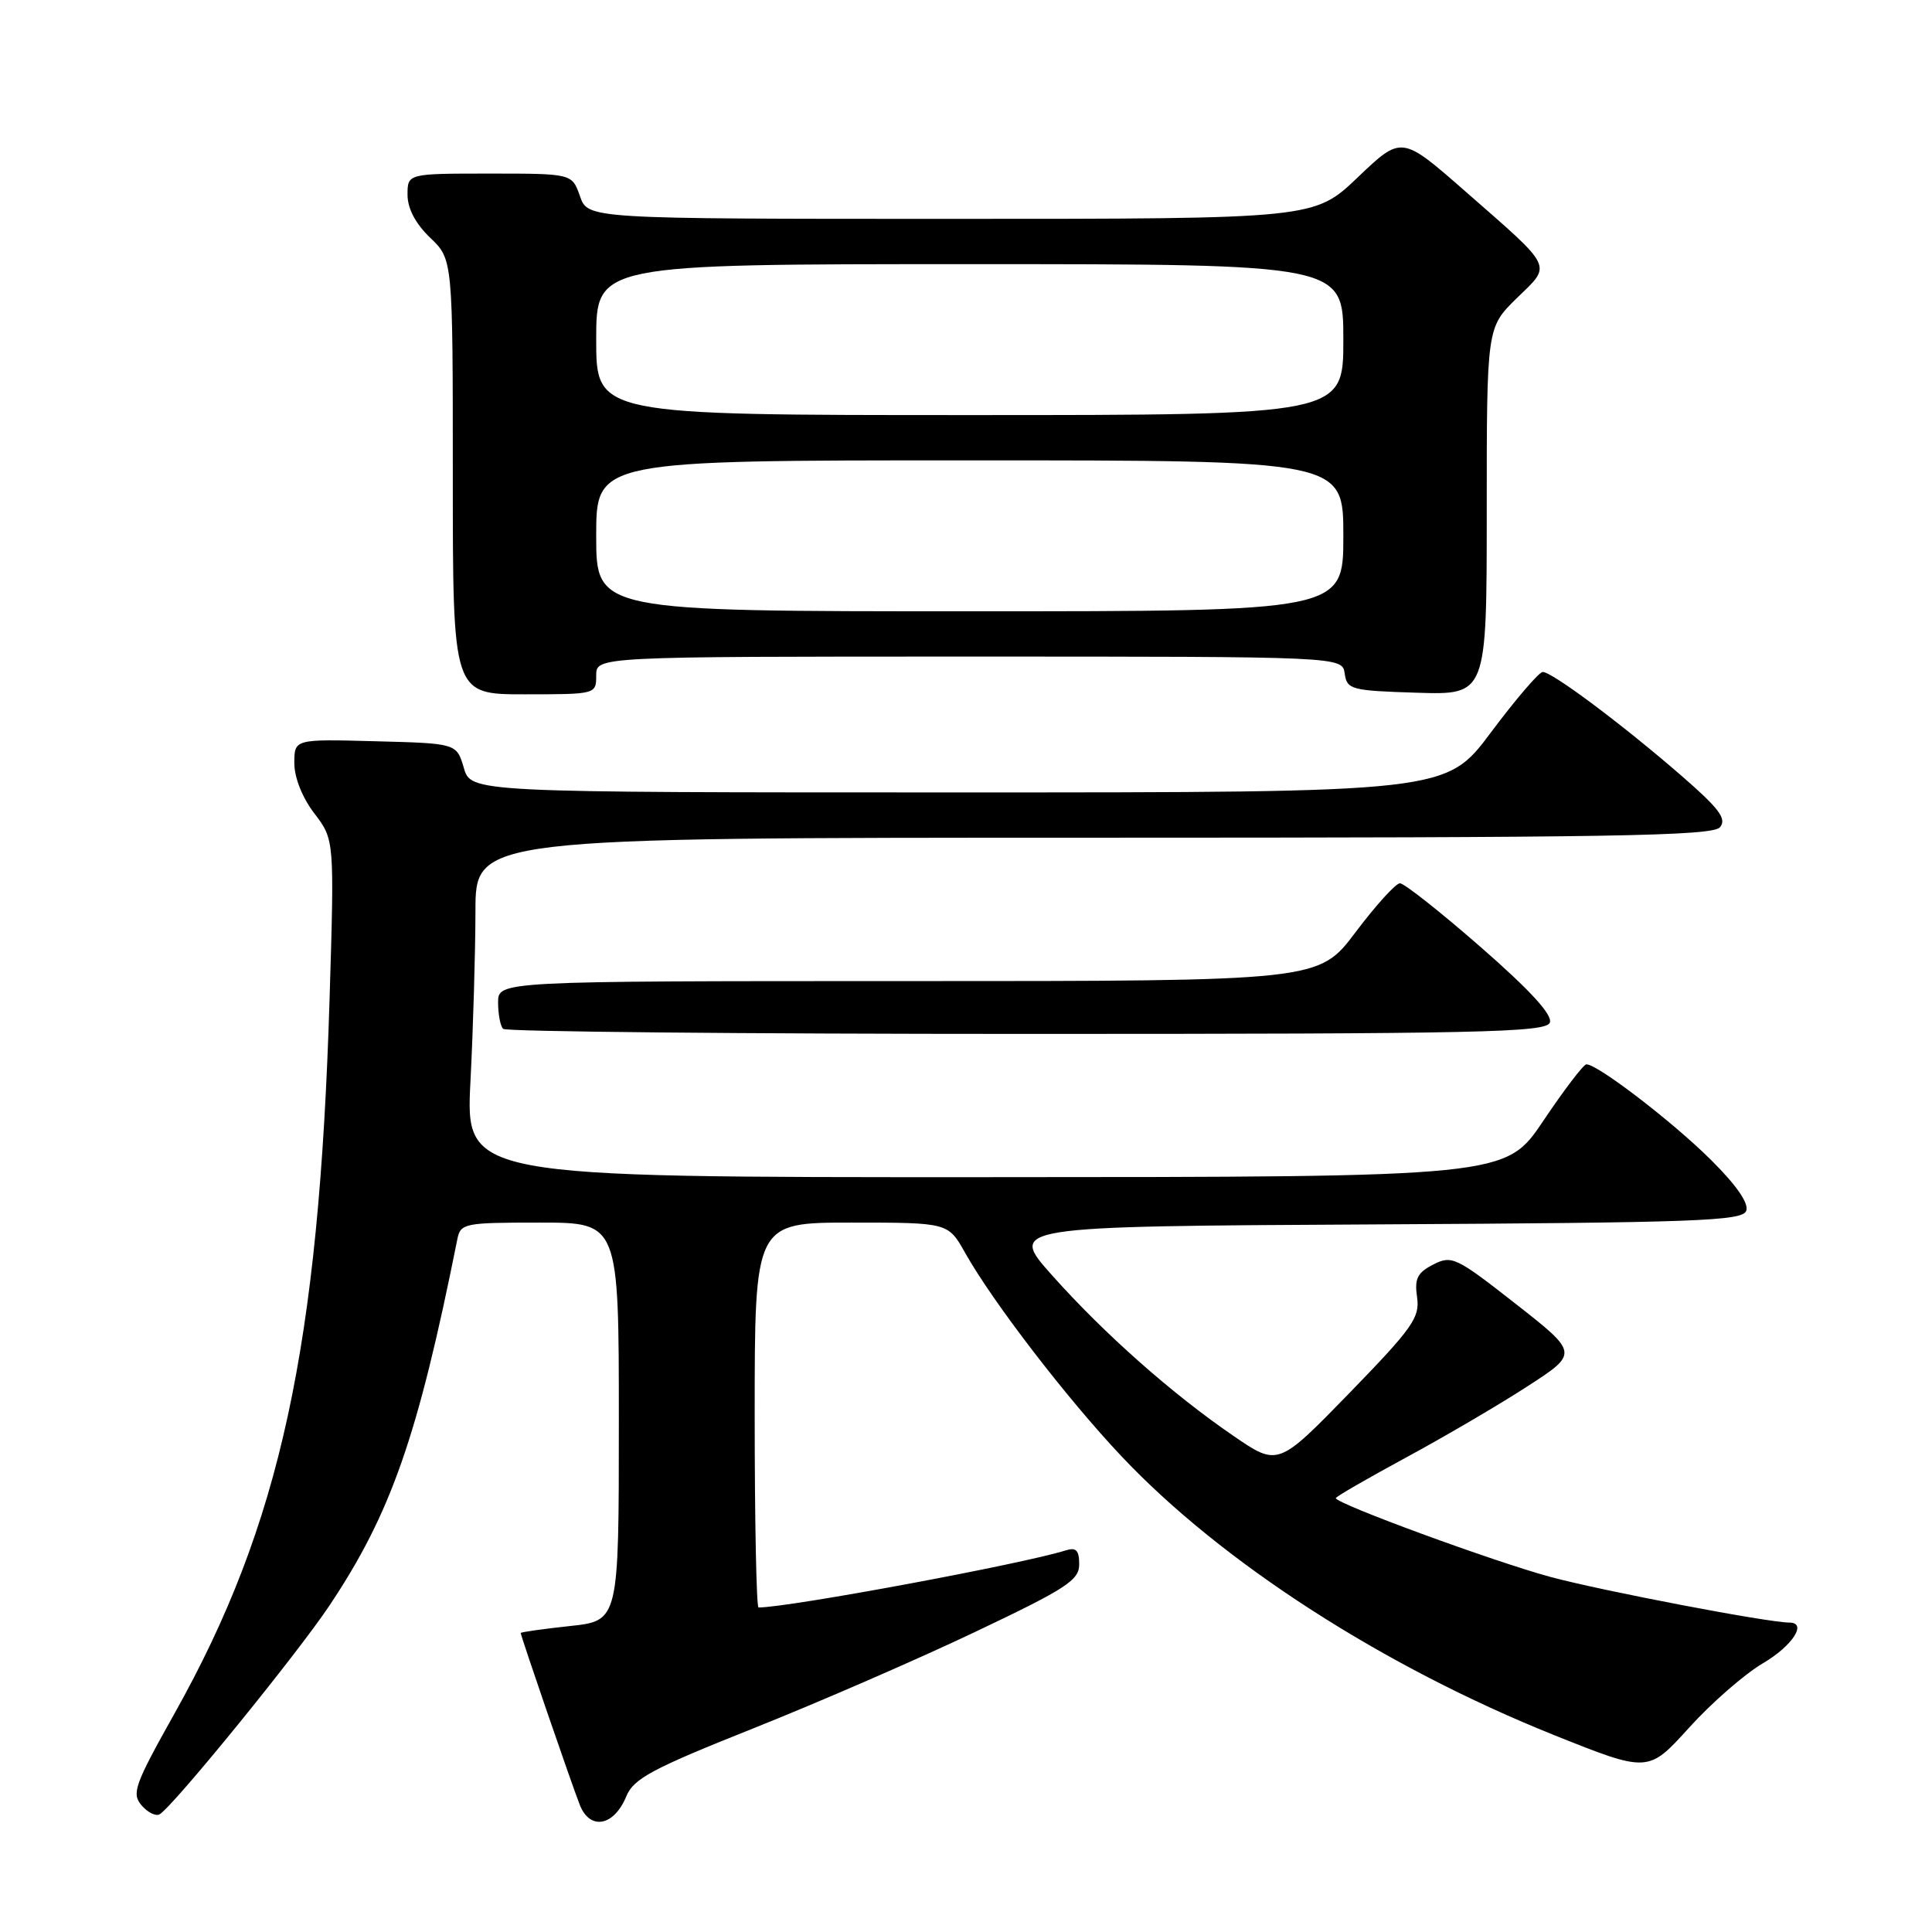 <?xml version="1.0" encoding="UTF-8" standalone="no"?>
<!DOCTYPE svg PUBLIC "-//W3C//DTD SVG 1.1//EN" "http://www.w3.org/Graphics/SVG/1.1/DTD/svg11.dtd" >
<svg xmlns="http://www.w3.org/2000/svg" xmlns:xlink="http://www.w3.org/1999/xlink" version="1.1" viewBox="0 0 256 256">
 <g >
 <path fill="currentColor"
d=" M 82.98 238.04 C 83.96 235.67 86.36 234.38 99.81 229.02 C 108.44 225.58 121.69 219.82 129.25 216.22 C 141.31 210.49 143.00 209.39 143.00 207.28 C 143.00 205.43 142.59 205.00 141.23 205.43 C 135.54 207.23 104.53 213.00 100.51 213.00 C 100.23 213.00 100.00 201.53 100.00 187.50 C 100.00 162.00 100.00 162.00 112.82 162.00 C 125.63 162.00 125.63 162.00 127.88 166.00 C 131.54 172.51 141.34 185.27 148.61 192.97 C 161.88 207.04 183.31 220.84 205.95 229.92 C 218.40 234.90 218.40 234.90 223.80 228.94 C 226.76 225.66 231.18 221.81 233.60 220.39 C 237.51 218.09 239.52 215.00 237.10 215.00 C 234.29 215.00 212.20 210.78 205.44 208.95 C 197.93 206.92 177.00 199.24 177.00 198.51 C 177.00 198.32 181.16 195.92 186.25 193.16 C 191.34 190.41 198.58 186.17 202.34 183.73 C 209.18 179.31 209.18 179.31 200.84 172.77 C 192.93 166.57 192.37 166.30 189.91 167.56 C 187.80 168.64 187.41 169.43 187.77 171.89 C 188.16 174.58 187.18 175.96 178.78 184.61 C 169.34 194.31 169.34 194.31 163.42 190.25 C 155.34 184.72 146.34 176.76 139.41 168.99 C 133.62 162.50 133.62 162.50 182.21 162.24 C 224.72 162.01 230.87 161.79 231.38 160.45 C 231.76 159.46 230.12 157.08 226.73 153.71 C 221.67 148.67 211.63 140.97 210.20 141.03 C 209.81 141.05 207.25 144.42 204.50 148.51 C 199.50 155.96 199.50 155.96 130.60 155.98 C 61.69 156.00 61.69 156.00 62.34 143.25 C 62.70 136.24 62.99 126.11 63.00 120.75 C 63.00 111.00 63.00 111.00 144.88 111.00 C 213.53 111.00 226.94 110.78 227.91 109.61 C 228.83 108.50 227.81 107.14 222.78 102.77 C 214.88 95.92 205.60 88.99 204.41 89.04 C 203.91 89.07 200.83 92.67 197.56 97.04 C 191.62 105.00 191.62 105.00 127.02 105.00 C 62.41 105.00 62.41 105.00 61.46 101.75 C 60.50 98.50 60.50 98.50 49.75 98.22 C 39.00 97.93 39.00 97.93 39.00 101.12 C 39.00 103.03 40.06 105.71 41.66 107.79 C 44.31 111.27 44.31 111.27 43.67 132.39 C 42.26 178.49 37.16 202.00 23.15 227.00 C 17.82 236.51 17.41 237.66 18.77 239.23 C 19.59 240.18 20.67 240.70 21.16 240.40 C 23.05 239.23 39.35 219.19 43.65 212.75 C 51.82 200.51 55.36 190.37 60.59 164.25 C 61.02 162.09 61.45 162.00 71.52 162.00 C 82.00 162.00 82.00 162.00 82.00 188.38 C 82.00 214.77 82.00 214.77 75.50 215.46 C 71.92 215.85 69.00 216.26 69.00 216.38 C 69.00 216.79 75.76 236.45 76.83 239.17 C 78.18 242.57 81.35 241.99 82.98 238.04 Z  M 205.36 135.50 C 205.75 134.49 202.80 131.26 196.22 125.51 C 190.87 120.84 186.05 117.03 185.50 117.04 C 184.95 117.04 182.30 119.96 179.62 123.52 C 174.74 130.00 174.74 130.00 120.37 130.00 C 66.00 130.00 66.00 130.00 66.00 132.83 C 66.00 134.39 66.30 135.97 66.67 136.33 C 67.03 136.70 98.26 137.00 136.06 137.00 C 196.18 137.00 204.86 136.81 205.36 135.50 Z  M 79.00 89.50 C 79.00 87.00 79.00 87.00 128.43 87.00 C 177.86 87.00 177.86 87.00 178.18 89.25 C 178.48 91.37 179.02 91.52 187.75 91.79 C 197.00 92.08 197.00 92.08 197.00 67.74 C 197.00 43.41 197.00 43.41 200.97 39.52 C 205.65 34.96 206.04 35.76 194.11 25.31 C 185.72 17.96 185.72 17.96 179.93 23.48 C 174.15 29.00 174.15 29.00 126.02 29.00 C 77.90 29.00 77.90 29.00 76.85 26.00 C 75.80 23.00 75.80 23.00 64.90 23.00 C 54.00 23.00 54.00 23.00 54.00 25.81 C 54.00 27.63 55.06 29.64 57.00 31.50 C 60.00 34.37 60.00 34.37 60.00 63.19 C 60.00 92.00 60.00 92.00 69.50 92.00 C 78.97 92.00 79.00 91.99 79.00 89.50 Z  M 79.00 71.00 C 79.00 61.00 79.00 61.00 128.50 61.00 C 178.00 61.00 178.00 61.00 178.00 71.00 C 178.00 81.00 178.00 81.00 128.50 81.00 C 79.00 81.00 79.00 81.00 79.00 71.00 Z  M 79.00 45.00 C 79.00 35.00 79.00 35.00 128.50 35.00 C 178.00 35.00 178.00 35.00 178.00 45.00 C 178.00 55.00 178.00 55.00 128.50 55.00 C 79.00 55.00 79.00 55.00 79.00 45.00 Z "/>
</g>
</svg>